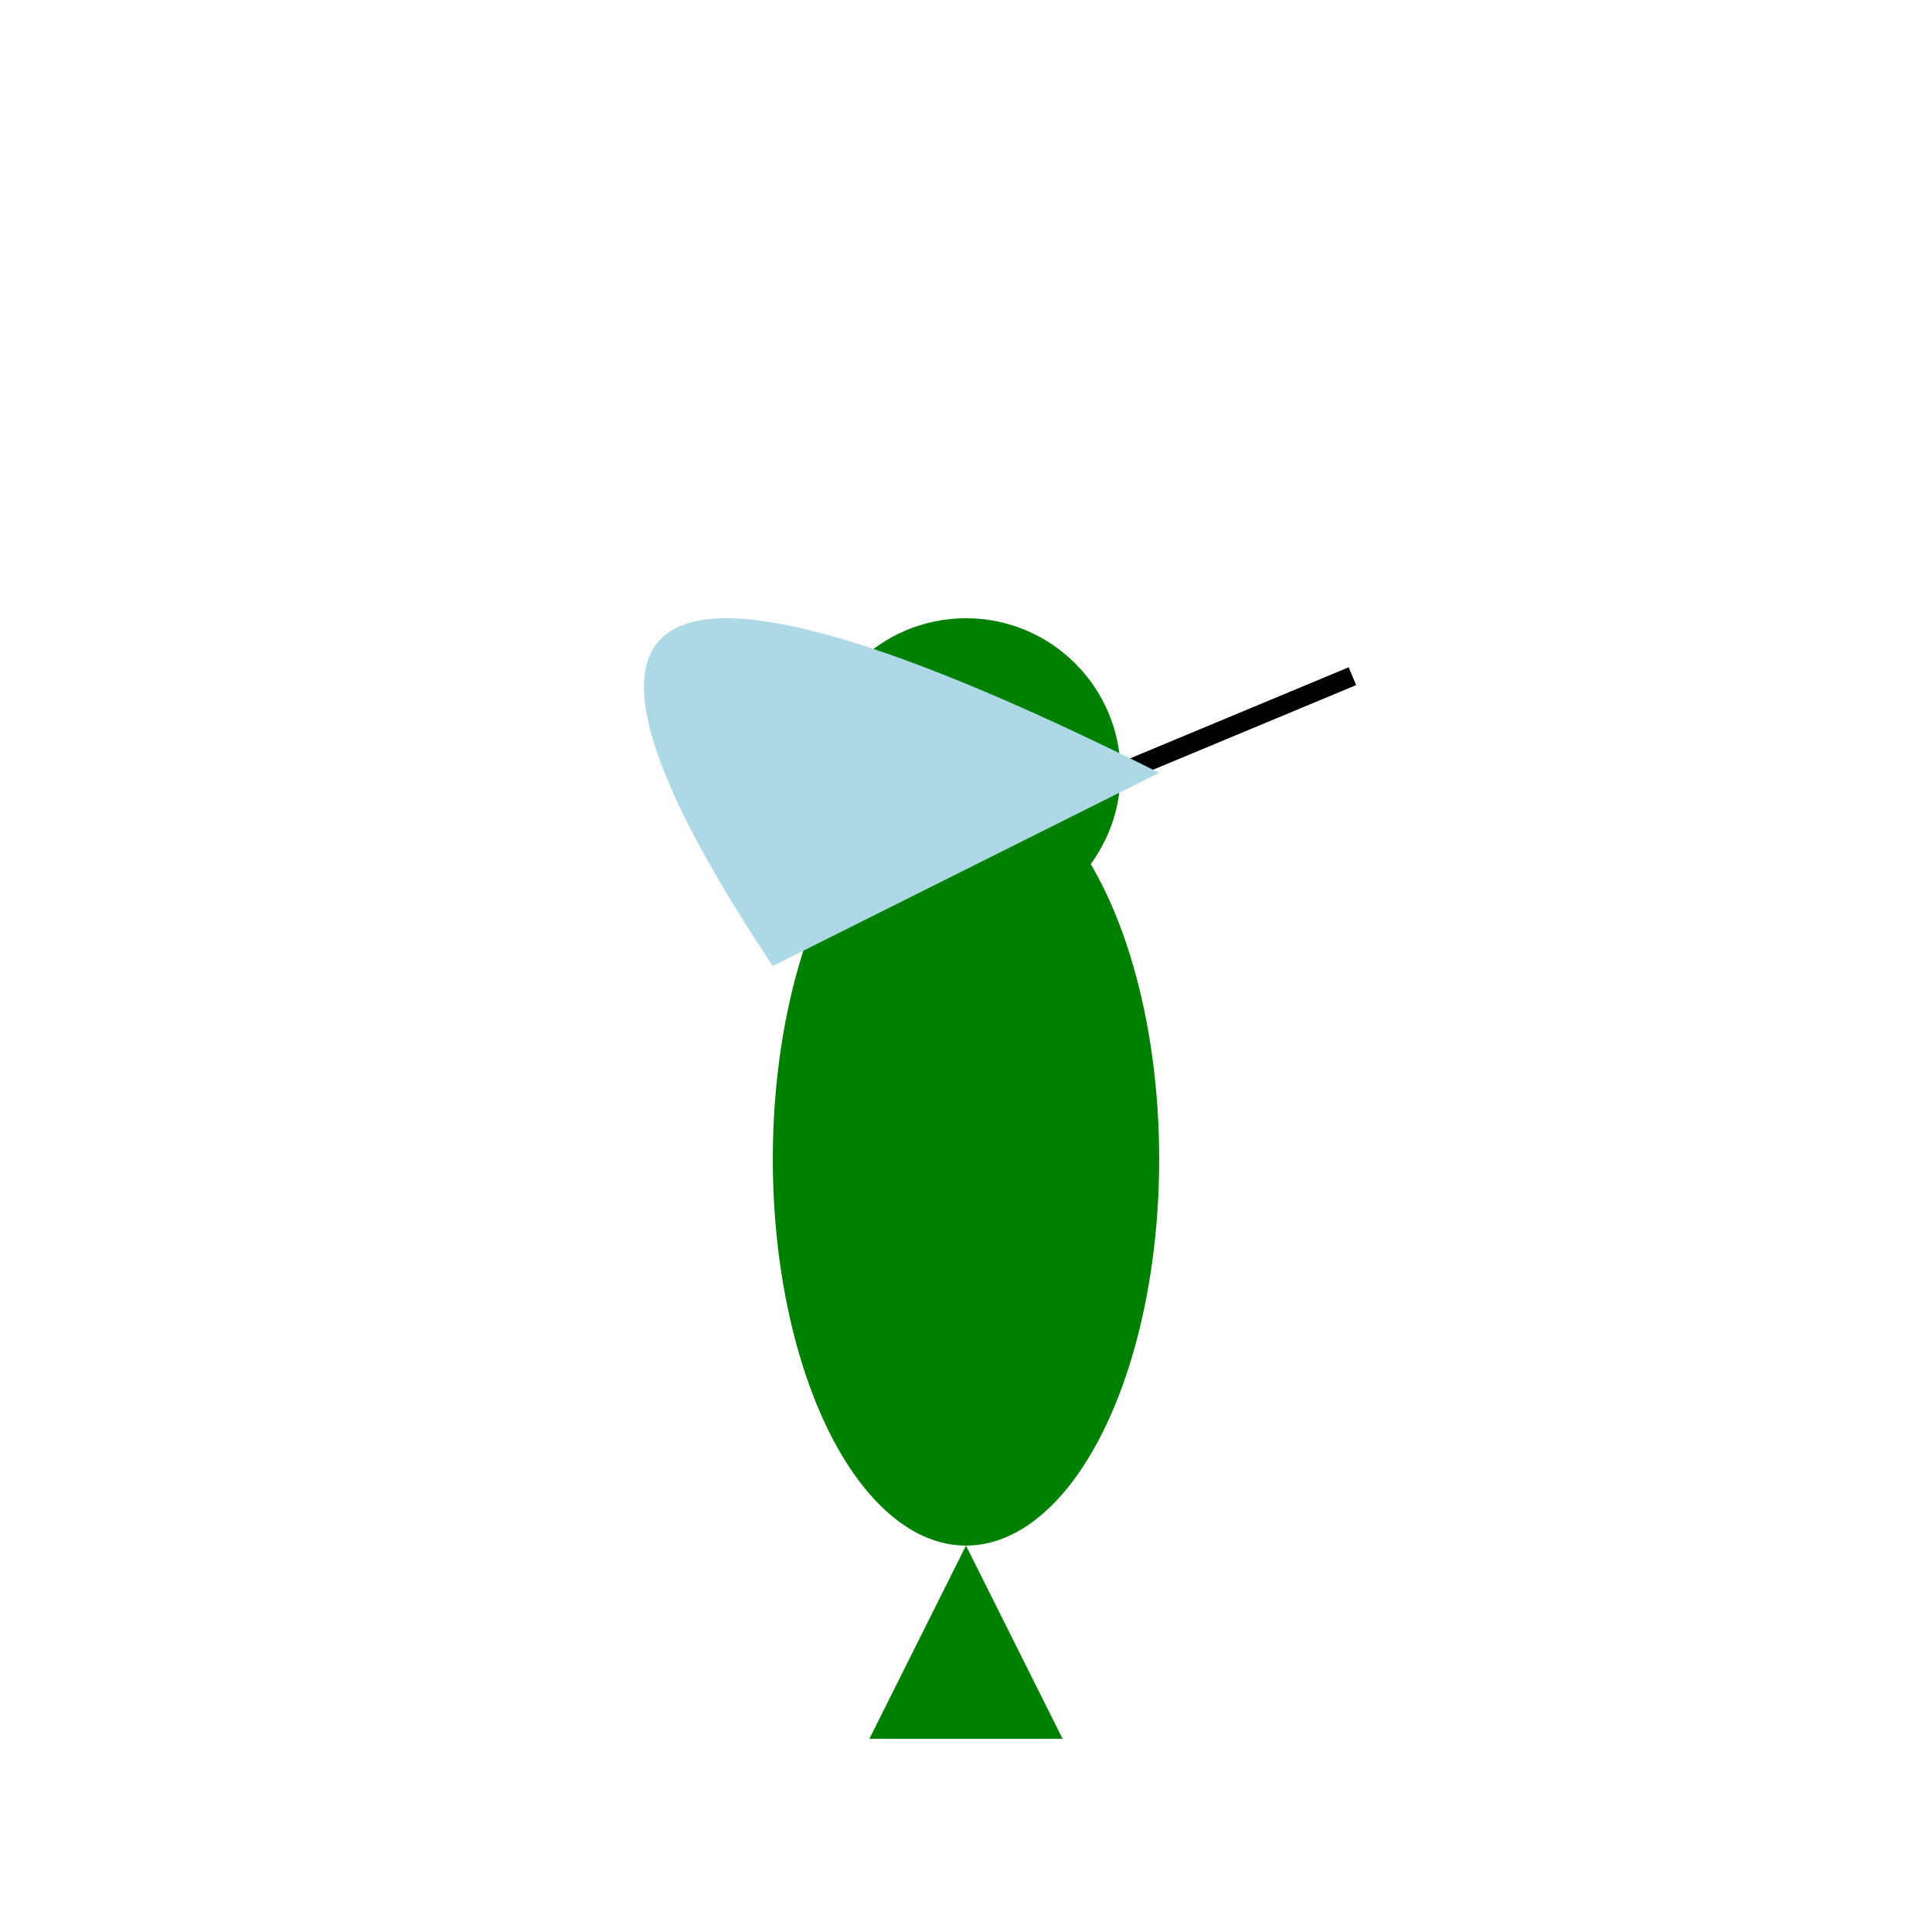 <svg xmlns="http://www.w3.org/2000/svg" viewBox="0 0 100 100" width="200" height="200">
  <!-- Body -->
  <ellipse cx="50" cy="60" rx="10" ry="20" fill="green" />
  
  <!-- Head -->
  <circle cx="50" cy="40" r="8" fill="green" />
  
  <!-- Eye -->
  <circle cx="52" cy="39" r="1" fill="black" />
  
  <!-- Beak -->
  <line x1="58" y1="40" x2="70" y2="35" stroke="black" stroke-width="1" />

  <!-- Wing -->
  <path d="M40 50 Q20 20, 60 40" fill="lightblue" />

  <!-- Tail -->
  <polygon points="50,80 45,90 55,90" fill="green" />
</svg>
